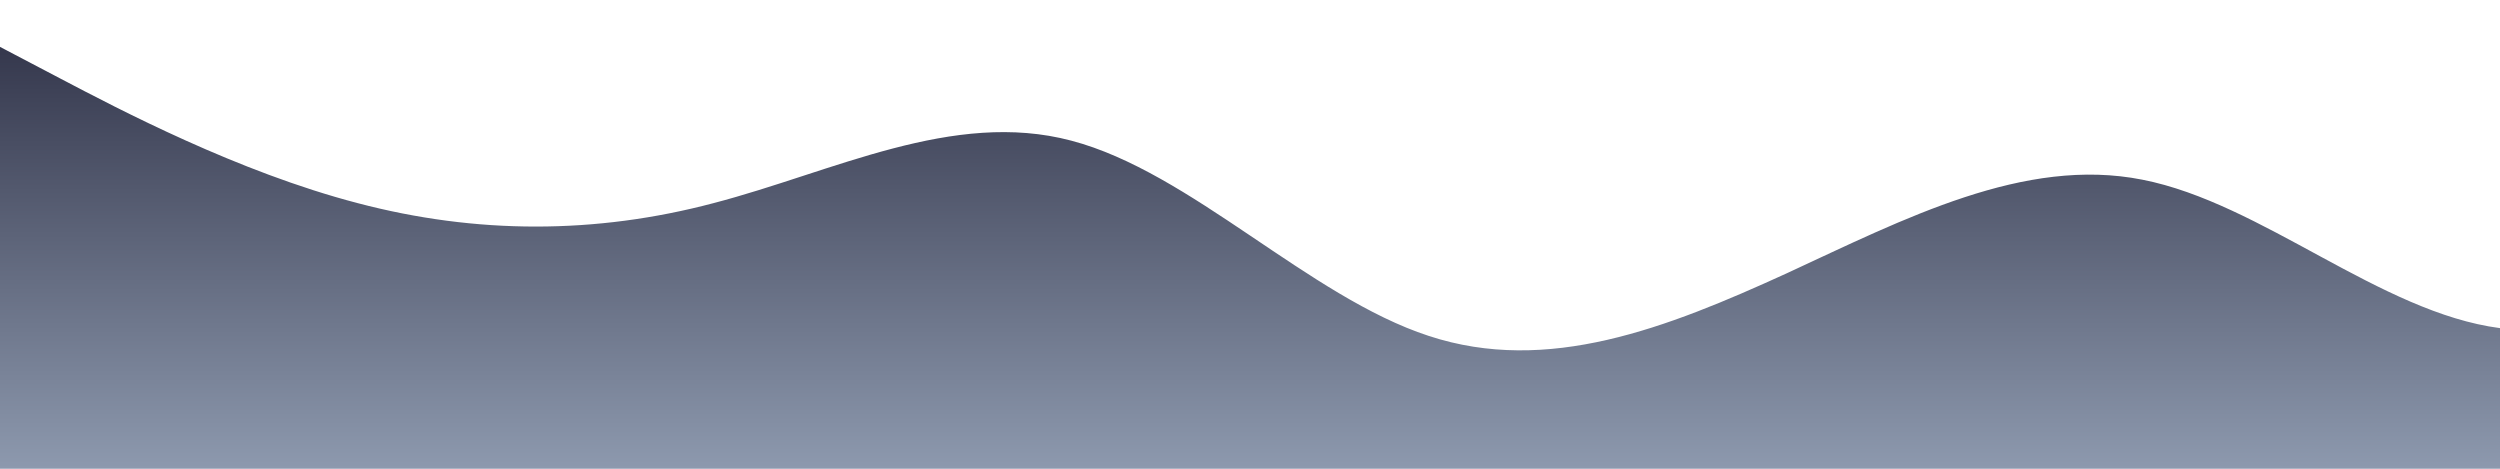<?xml version="1.0" standalone="no"?>
<svg xmlns:xlink="http://www.w3.org/1999/xlink" id="wave" style="transform:rotate(0deg); transition: 0.3s" viewBox="0 0 1440 270" version="1.1" xmlns="http://www.w3.org/2000/svg"><defs><linearGradient id="sw-gradient-0" x1="0" x2="0" y1="1" y2="0"><stop stop-color="rgba(141, 153, 174, 1)" offset="0%"/><stop stop-color="rgba(43, 45, 66, 1)" offset="100%"/></linearGradient></defs><path style="transform:translate(0, 0px); opacity:1" fill="url(#sw-gradient-0)" d="M0,27L34.3,45C68.6,63,137,99,206,117C274.3,135,343,135,411,117C480,99,549,63,617,81C685.7,99,754,171,823,193.5C891.4,216,960,189,1029,157.5C1097.1,126,1166,90,1234,103.5C1302.9,117,1371,180,1440,189C1508.6,198,1577,153,1646,153C1714.3,153,1783,198,1851,211.5C1920,225,1989,207,2057,166.5C2125.7,126,2194,63,2263,49.5C2331.4,36,2400,72,2469,112.5C2537.1,153,2606,198,2674,220.5C2742.9,243,2811,243,2880,202.5C2948.6,162,3017,81,3086,63C3154.3,45,3223,90,3291,108C3360,126,3429,117,3497,135C3565.7,153,3634,198,3703,198C3771.4,198,3840,153,3909,139.5C3977.1,126,4046,144,4114,135C4182.9,126,4251,90,4320,90C4388.6,90,4457,126,4526,148.5C4594.3,171,4663,180,4731,153C4800,126,4869,63,4903,31.5L4937.1,0L4937.1,270L4902.9,270C4868.6,270,4800,270,4731,270C4662.9,270,4594,270,4526,270C4457.1,270,4389,270,4320,270C4251.4,270,4183,270,4114,270C4045.7,270,3977,270,3909,270C3840,270,3771,270,3703,270C3634.3,270,3566,270,3497,270C3428.6,270,3360,270,3291,270C3222.9,270,3154,270,3086,270C3017.1,270,2949,270,2880,270C2811.4,270,2743,270,2674,270C2605.7,270,2537,270,2469,270C2400,270,2331,270,2263,270C2194.3,270,2126,270,2057,270C1988.6,270,1920,270,1851,270C1782.9,270,1714,270,1646,270C1577.1,270,1509,270,1440,270C1371.4,270,1303,270,1234,270C1165.7,270,1097,270,1029,270C960,270,891,270,823,270C754.3,270,686,270,617,270C548.6,270,480,270,411,270C342.9,270,274,270,206,270C137.1,270,69,270,34,270L0,270Z"/></svg>